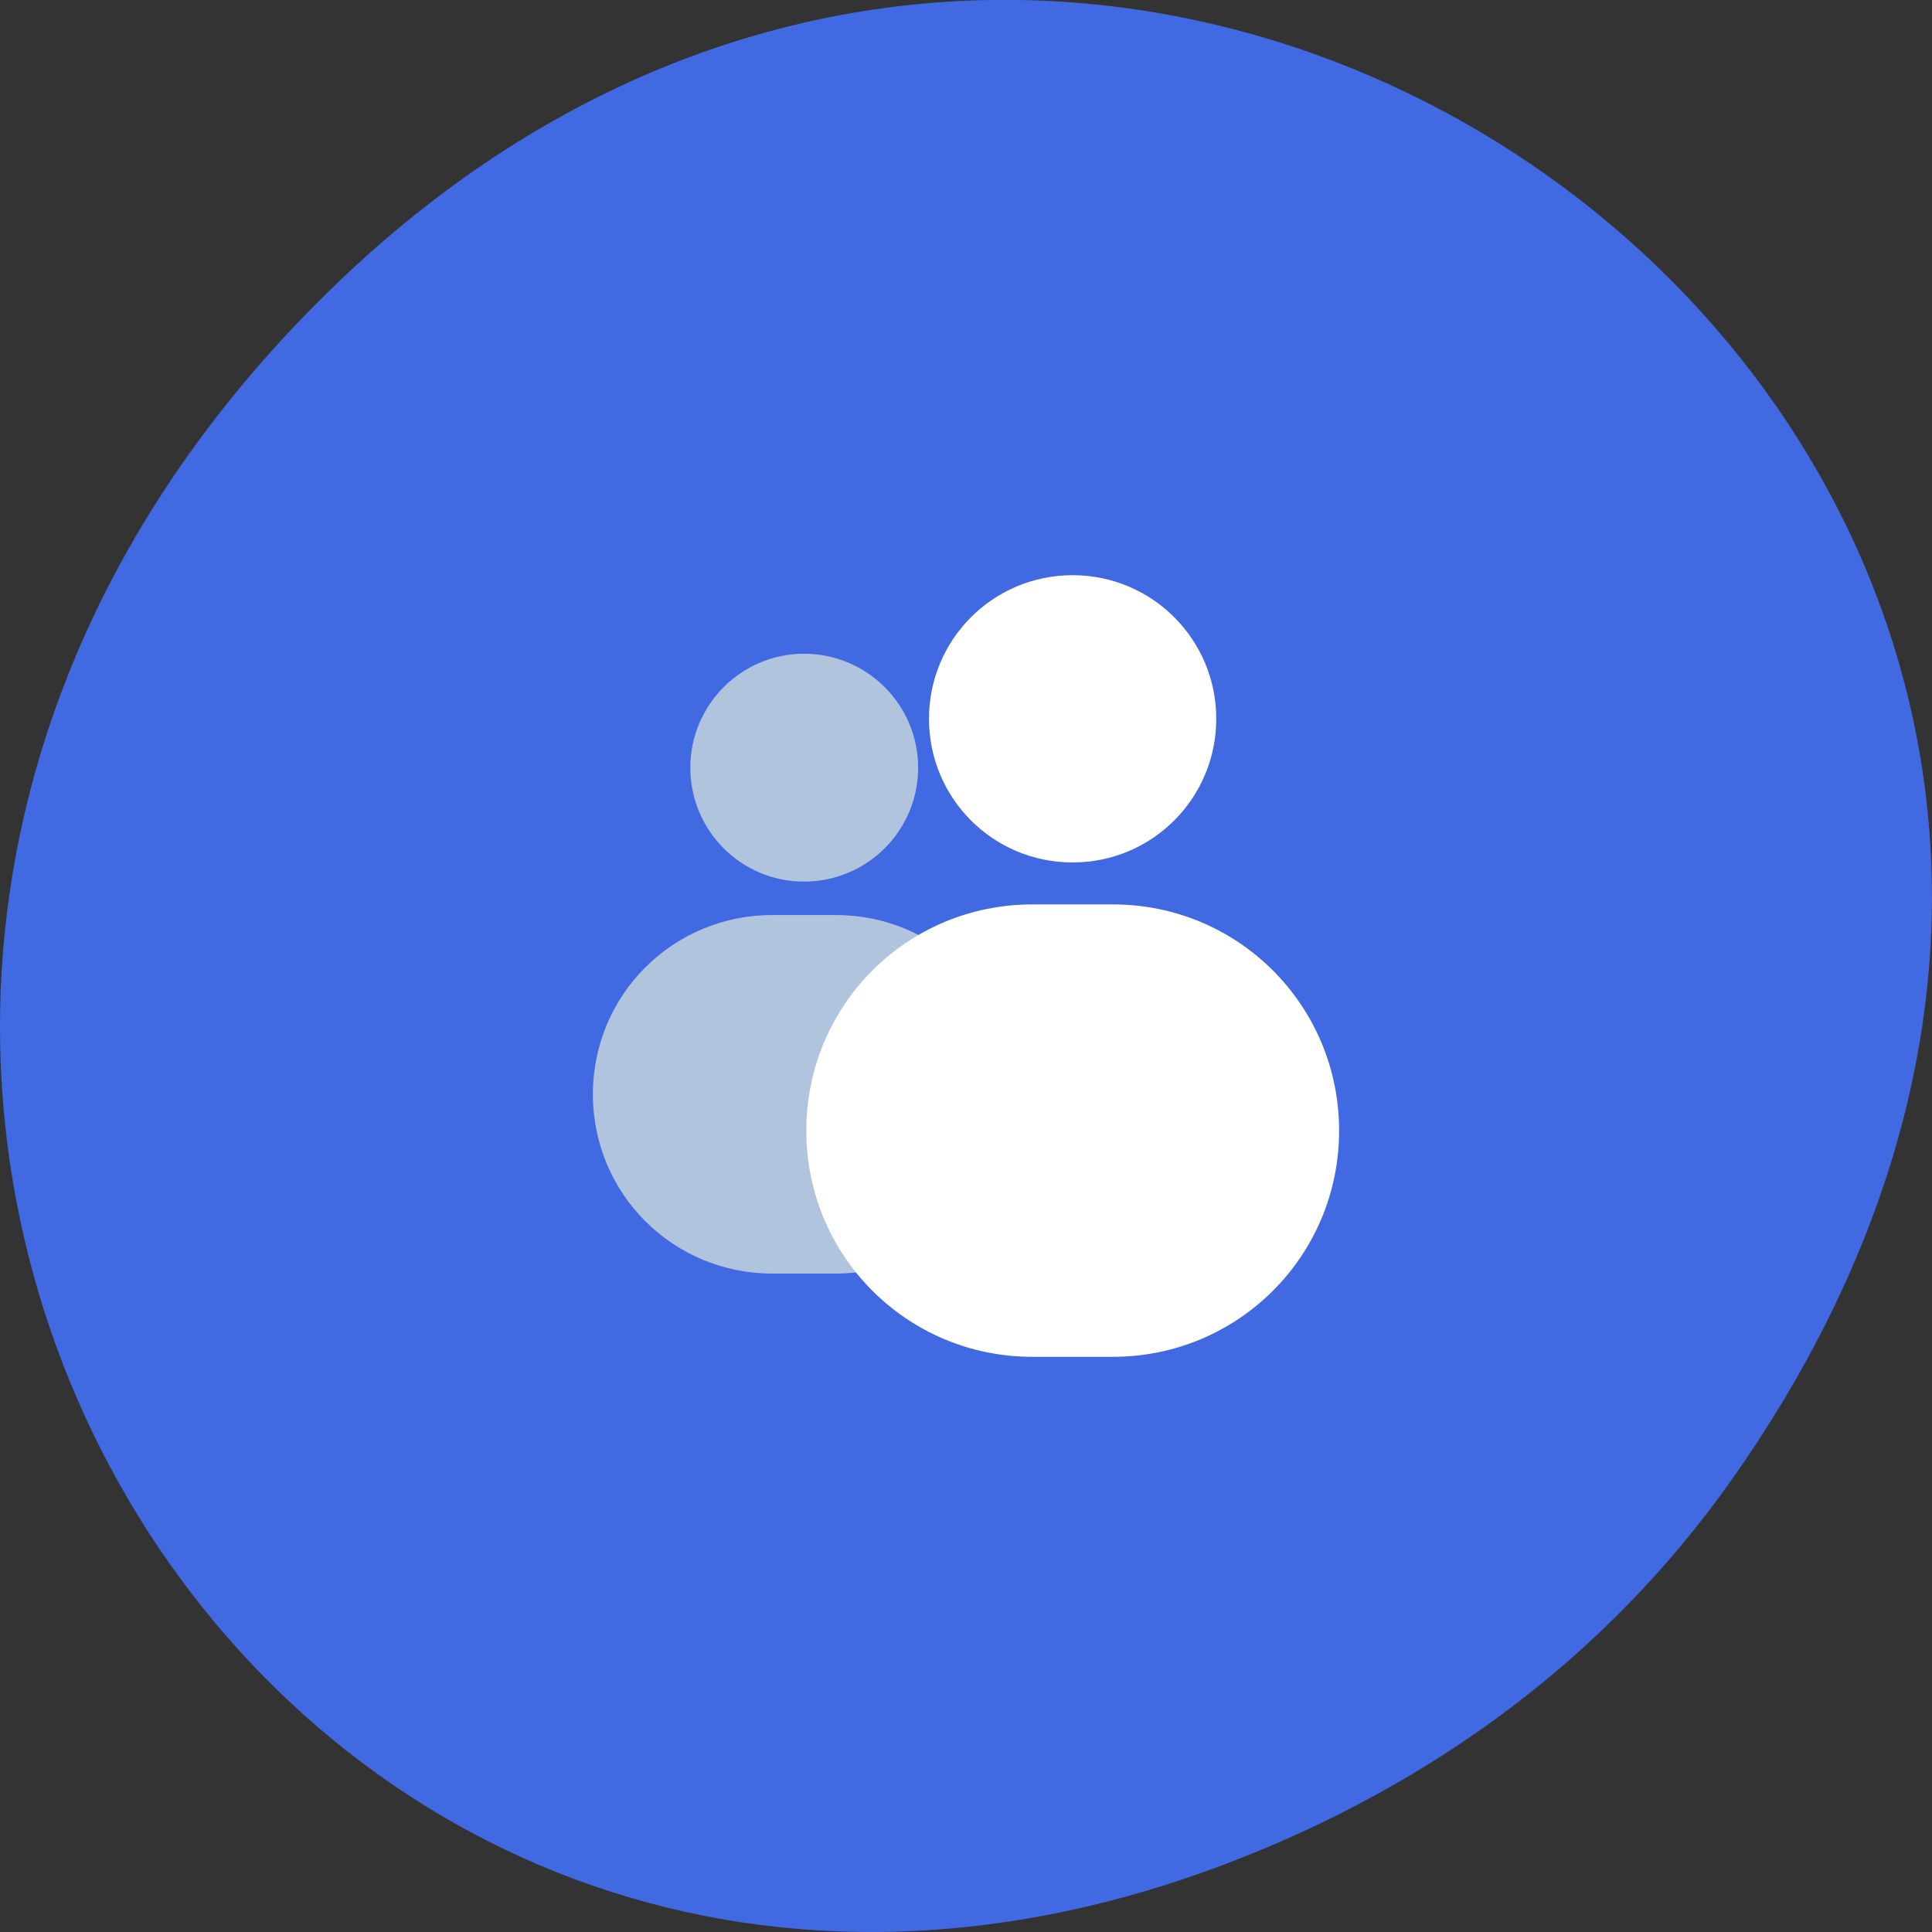 
<svg xmlns="http://www.w3.org/2000/svg" xmlns:xlink="http://www.w3.org/1999/xlink" width="32px" height="32px" viewBox="0 0 32 32" version="1.1">
<rect x="0" y="0" width="32" height="32" fill="#333333" stroke="none"/>
<g id="surface1">
<path style=" stroke:none;fill-rule:nonzero;fill:rgb(25.49%,41.176%,88.235%);fill-opacity:1;" d="M 28.703 24.48 C 40.207 8.113 18.961 -8.473 5.406 4.863 C -7.367 17.43 4.473 36.949 20.367 30.848 C 23.684 29.574 26.59 27.484 28.703 24.48 Z M 28.703 24.48 "/>
<path style=" stroke:none;fill-rule:nonzero;fill:rgb(69.02%,76.863%,87.059%);fill-opacity:1;" d="M 13.316 10.828 C 12.277 10.828 11.434 11.676 11.434 12.715 C 11.434 13.758 12.277 14.602 13.316 14.602 C 14.363 14.602 15.207 13.758 15.207 12.715 C 15.207 11.676 14.363 10.828 13.316 10.828 Z M 12.789 15.156 C 11.145 15.156 9.82 16.48 9.82 18.125 C 9.82 19.77 11.145 21.094 12.789 21.094 L 13.848 21.094 C 15.492 21.094 16.816 19.77 16.816 18.125 C 16.816 16.48 15.492 15.156 13.848 15.156 Z M 12.789 15.156 "/>
<path style=" stroke:none;fill-rule:nonzero;fill:rgb(100%,100%,100%);fill-opacity:1;" d="M 17.766 9.527 C 16.449 9.527 15.387 10.59 15.387 11.906 C 15.387 13.223 16.449 14.285 17.766 14.285 C 19.082 14.285 20.145 13.223 20.145 11.906 C 20.145 10.59 19.082 9.527 17.766 9.527 Z M 17.098 14.98 C 15.023 14.98 13.355 16.652 13.355 18.727 C 13.355 20.801 15.023 22.473 17.098 22.473 L 18.434 22.473 C 20.508 22.473 22.18 20.801 22.18 18.727 C 22.18 16.652 20.508 14.98 18.434 14.98 Z M 17.098 14.98 "/>
</g>
</svg>
